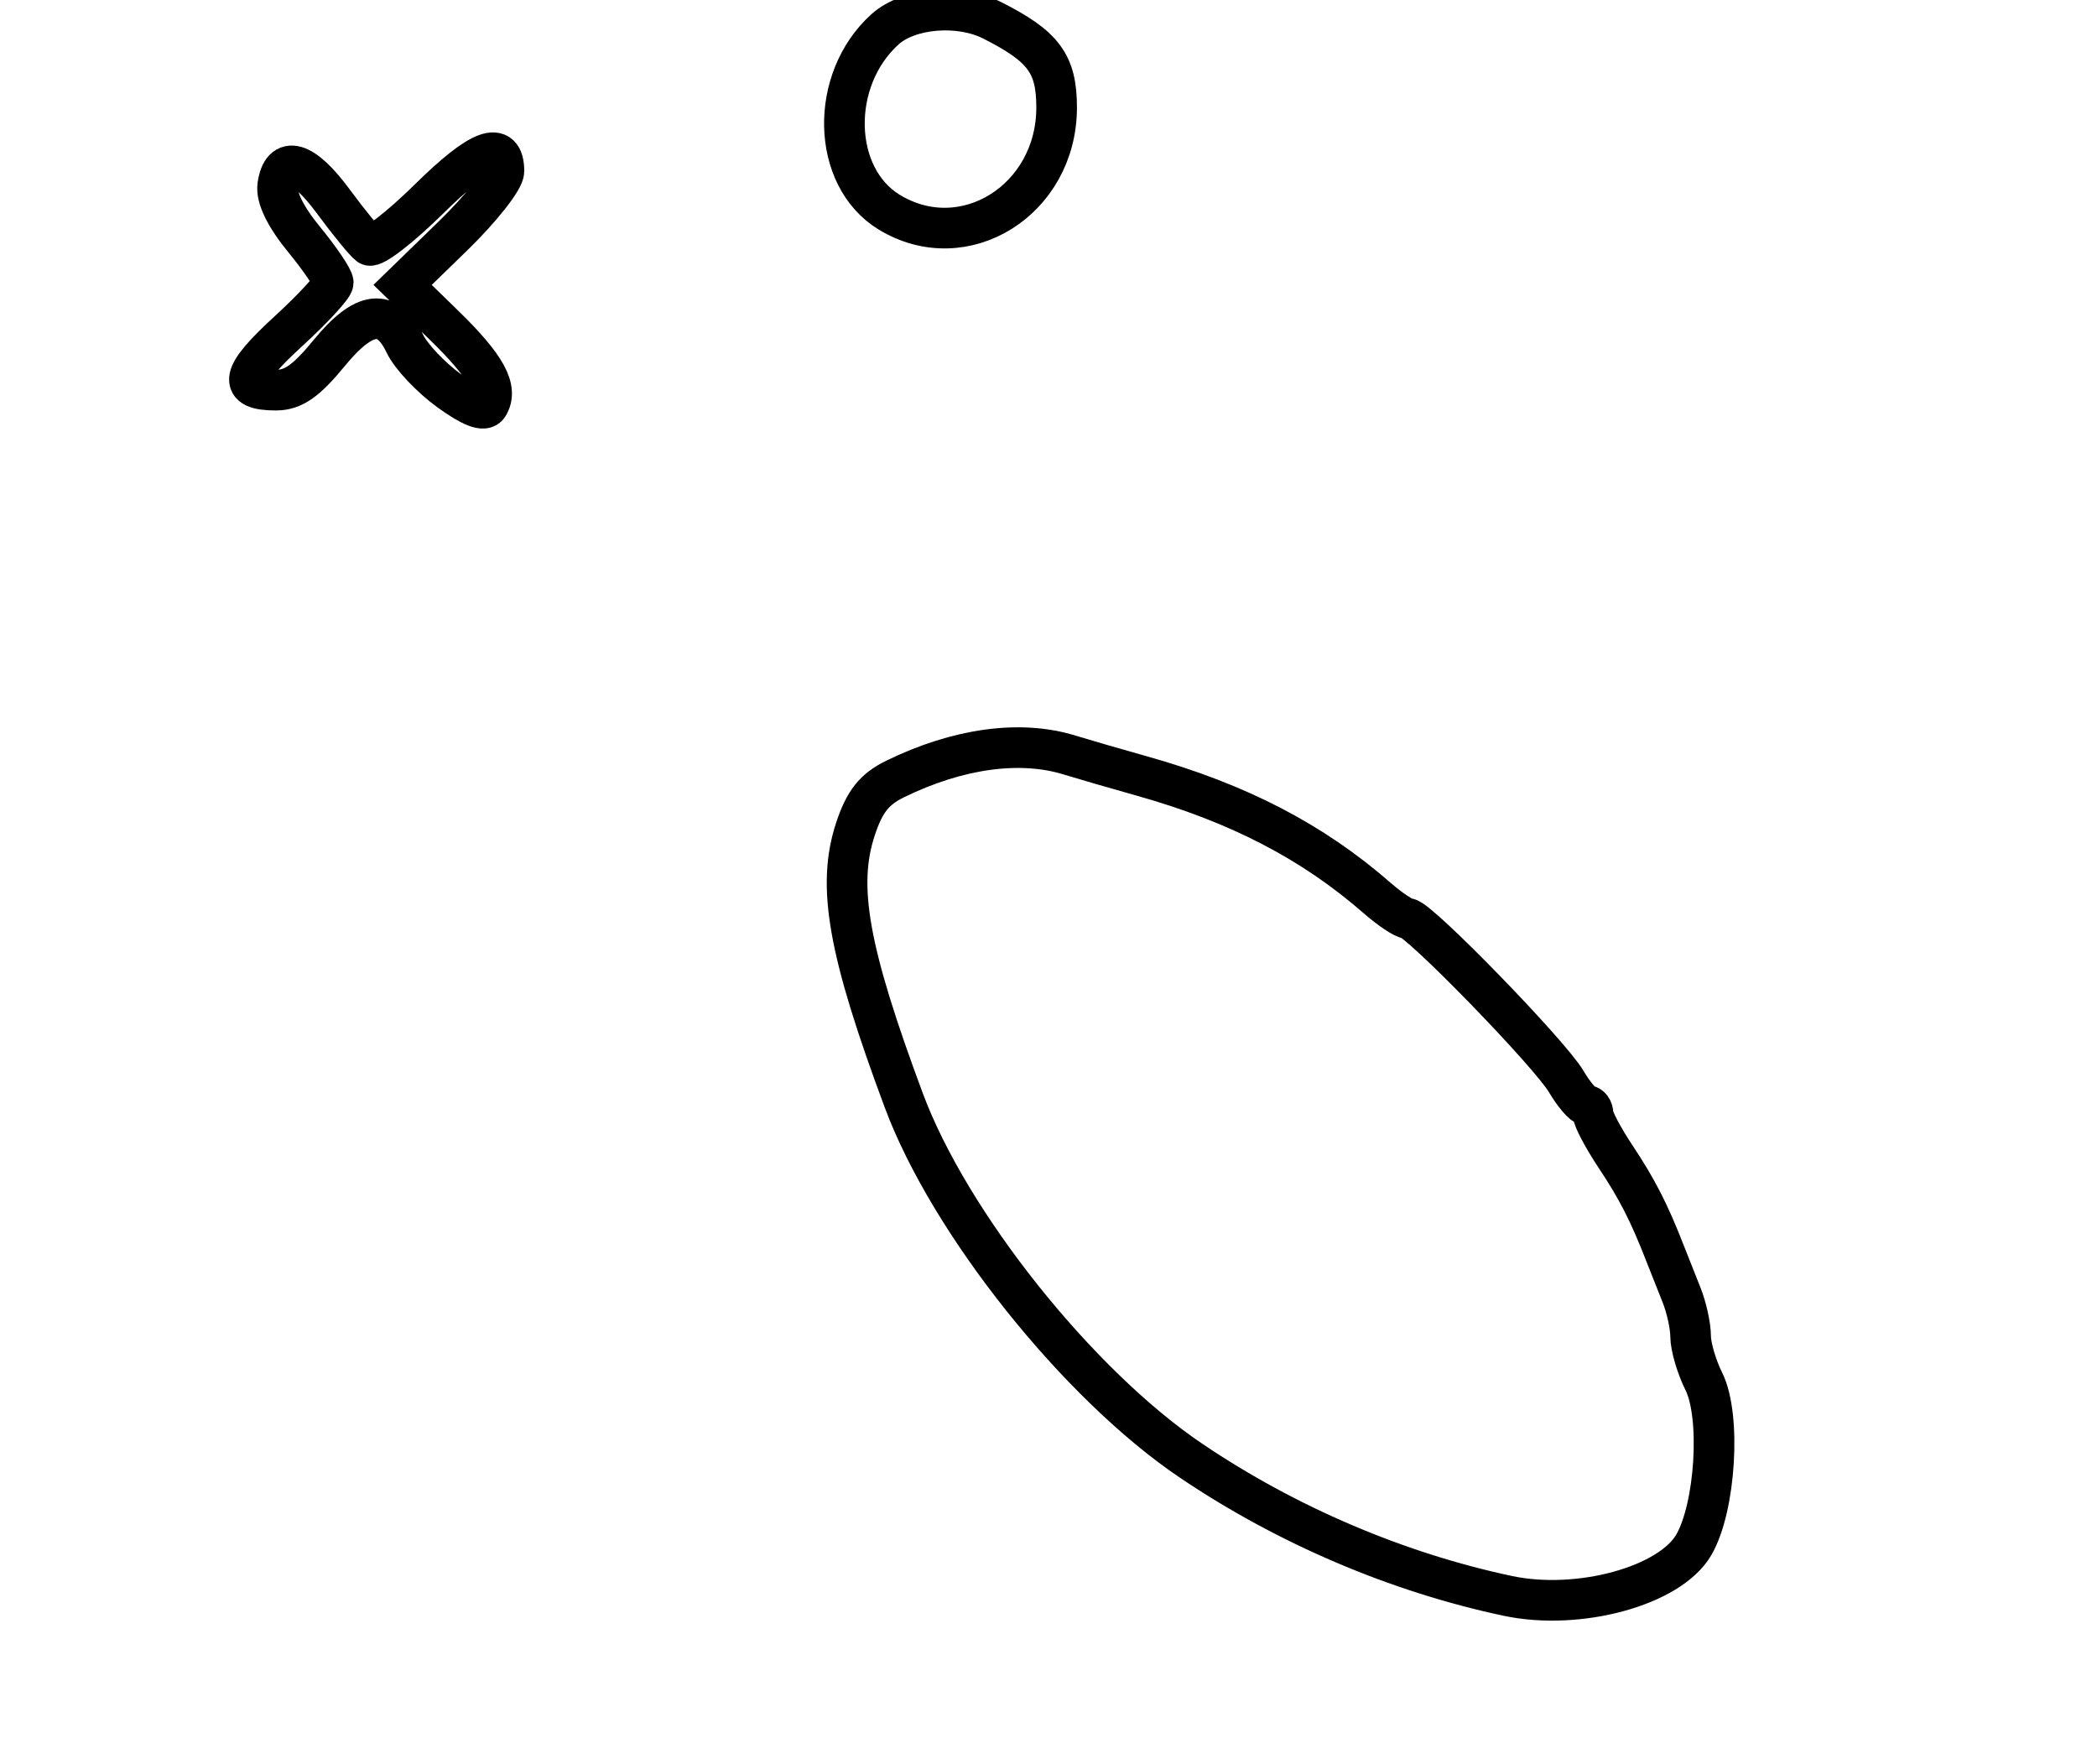 <?xml version="1.0" encoding="utf-8" ?>
<svg xmlns="http://www.w3.org/2000/svg" xmlns:ev="http://www.w3.org/2001/xml-events" xmlns:xlink="http://www.w3.org/1999/xlink" baseProfile="full" height="217" version="1.1" width="258">
  <defs/>
  <path d="M 185.5,196.344 C 171.899,193.457 158.318,187.661 146.55,179.721 C 132.639,170.335 116.817,150.494 111.194,135.383 C 104.35,116.993 102.929,108.994 105.258,101.97 C 106.377,98.596 107.569,97.095 110.12,95.847 C 117.849,92.067 125.514,91.014 131.601,92.896 C 133.195,93.389 137.2,94.551 140.5,95.478 C 152.331,98.801 161.474,103.541 169.406,110.464 C 171.004,111.859 172.71,113 173.198,113 C 174.512,113 190.648,129.595 192.681,133.037 C 193.644,134.667 194.784,136 195.216,136 C 195.647,136 196,136.481 196,137.07 C 196,137.658 197.251,140.021 198.781,142.32 C 201.426,146.296 202.915,149.212 204.875,154.25 C 205.357,155.488 206.257,157.759 206.875,159.297 C 207.494,160.835 208,163.129 208,164.393 C 208,165.658 208.732,168.16 209.627,169.954 C 211.764,174.237 211.069,185.486 208.382,190.085 C 205.431,195.138 194.241,198.199 185.5,196.344" fill="none" stroke="black" stroke-width="5"/>
  <path d="M 55.257,48.071 C 53.003,46.438 50.556,43.841 49.82,42.301 C 47.691,37.846 44.788,38.202 40.491,43.445 C 37.666,46.893 36.073,48 33.939,48 C 29.205,48 29.584,46.157 35.418,40.814 C 38.488,38.002 41,35.282 41,34.769 C 41,34.256 39.391,31.872 37.423,29.472 C 35.108,26.647 33.962,24.298 34.173,22.814 C 34.714,19.015 37.298,19.754 40.994,24.764 C 42.915,27.369 44.904,29.799 45.413,30.164 C 45.923,30.529 49.236,27.974 52.776,24.486 C 59.115,18.24 62,17.172 62,21.071 C 62,22.093 59.195,25.656 55.767,28.99 L 49.534,35.051 L 54.654,40.039 C 59.823,45.074 61.336,47.839 60.056,49.91 C 59.584,50.672 58.021,50.074 55.257,48.071" fill="none" stroke="black" stroke-width="5"/>
  <path d="M 109.401,26.103 C 102.285,21.764 102.006,9.829 108.876,3.612 C 111.804,0.963 118.009,0.443 122.087,2.507 C 128.411,5.707 130,7.86 130,13.227 C 130,24.605 118.615,31.721 109.401,26.103" fill="none" stroke="black" stroke-width="5"/>
</svg>
